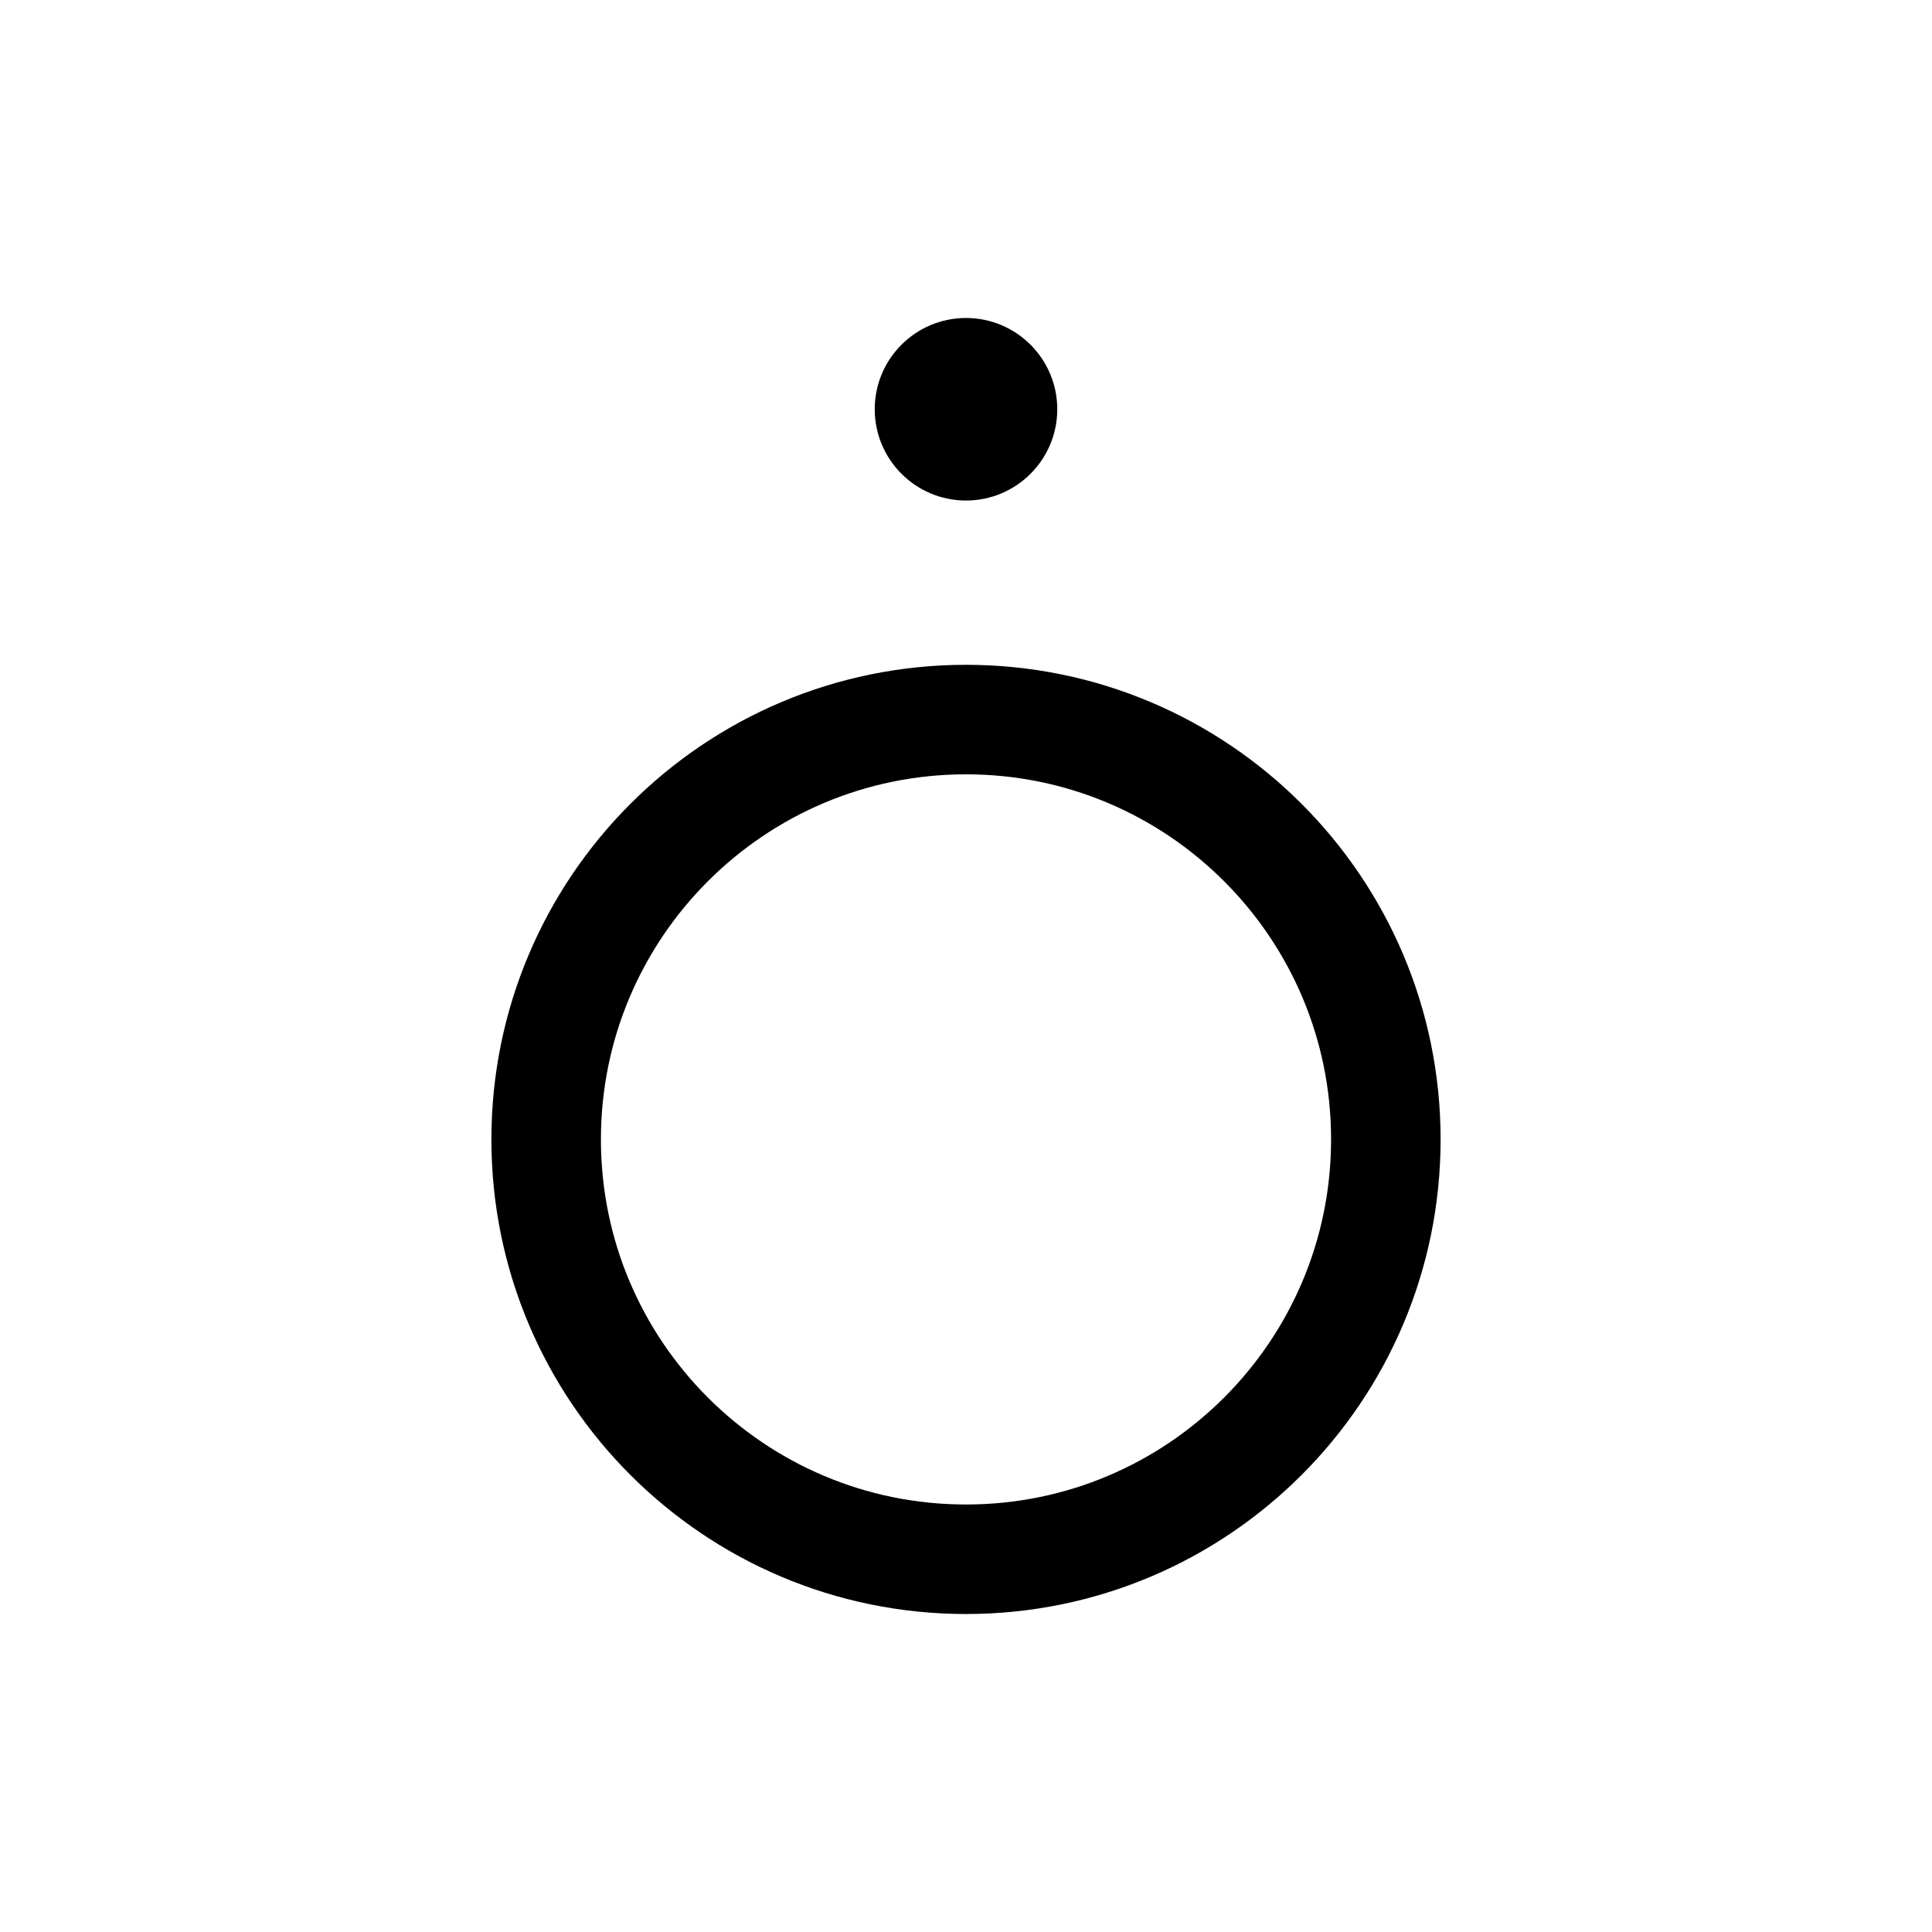 <?xml version="1.0" encoding="UTF-8" standalone="no"?>
<svg
   sodipodi:docname="north_side.svg"
   inkscape:version="1.1.1 (c3084ef, 2021-09-22)"
   id="svg3713"
   version="1.1"
   viewBox="0 0 5.292 5.292"
   height="20"
   width="20"
   xmlns:inkscape="http://www.inkscape.org/namespaces/inkscape"
   xmlns:sodipodi="http://sodipodi.sourceforge.net/DTD/sodipodi-0.dtd"
   xmlns="http://www.w3.org/2000/svg"
   xmlns:svg="http://www.w3.org/2000/svg"
   xmlns:rdf="http://www.w3.org/1999/02/22-rdf-syntax-ns#"
   xmlns:cc="http://creativecommons.org/ns#"
   xmlns:dc="http://purl.org/dc/elements/1.1/">
  <defs
     id="defs3707" />
  <sodipodi:namedview
     inkscape:window-maximized="1"
     inkscape:window-y="25"
     inkscape:window-x="53"
     inkscape:window-height="997"
     inkscape:window-width="1627"
     units="px"
     showgrid="false"
     inkscape:document-rotation="0"
     inkscape:current-layer="layer1"
     inkscape:document-units="mm"
     inkscape:cy="8.3968931"
     inkscape:cx="22.475894"
     inkscape:zoom="7.9195959"
     inkscape:pageshadow="2"
     inkscape:pageopacity="0.0"
     borderopacity="1.0"
     bordercolor="#666666"
     pagecolor="#ffffff"
     id="base"
     inkscape:pagecheckerboard="1" />
  <g
     id="layer1"
     inkscape:groupmode="layer"
     inkscape:label="Layer 1">
    <path
       d="m 3.796,3.121 c 0,0.635 -0.515,1.15 -1.15,1.15 -0.635,0 -1.15,-0.515 -1.15,-1.15 0,-0.635 0.515,-1.15 1.15,-1.15 0.635,0 1.15,0.515 1.15,1.15 z"
       style="fill:none;stroke:#000000;stroke-width:0.3;stroke-linecap:square;stroke-linejoin:bevel;stroke-miterlimit:10;stroke-dasharray:none;stroke-opacity:1"
       id="path2153" />
    <path
       d="m 2.896,1.121 c 0,0.138 -0.112,0.25 -0.25,0.25 -0.138,0 -0.25,-0.112 -0.25,-0.25 0,-0.138 0.112,-0.25 0.25,-0.25 0.138,0 0.25,0.112 0.25,0.25 z"
       style="fill:#000000;fill-opacity:1;fill-rule:evenodd;stroke:none;stroke-width:0.042"
       id="path2157" />
  </g>
</svg>
